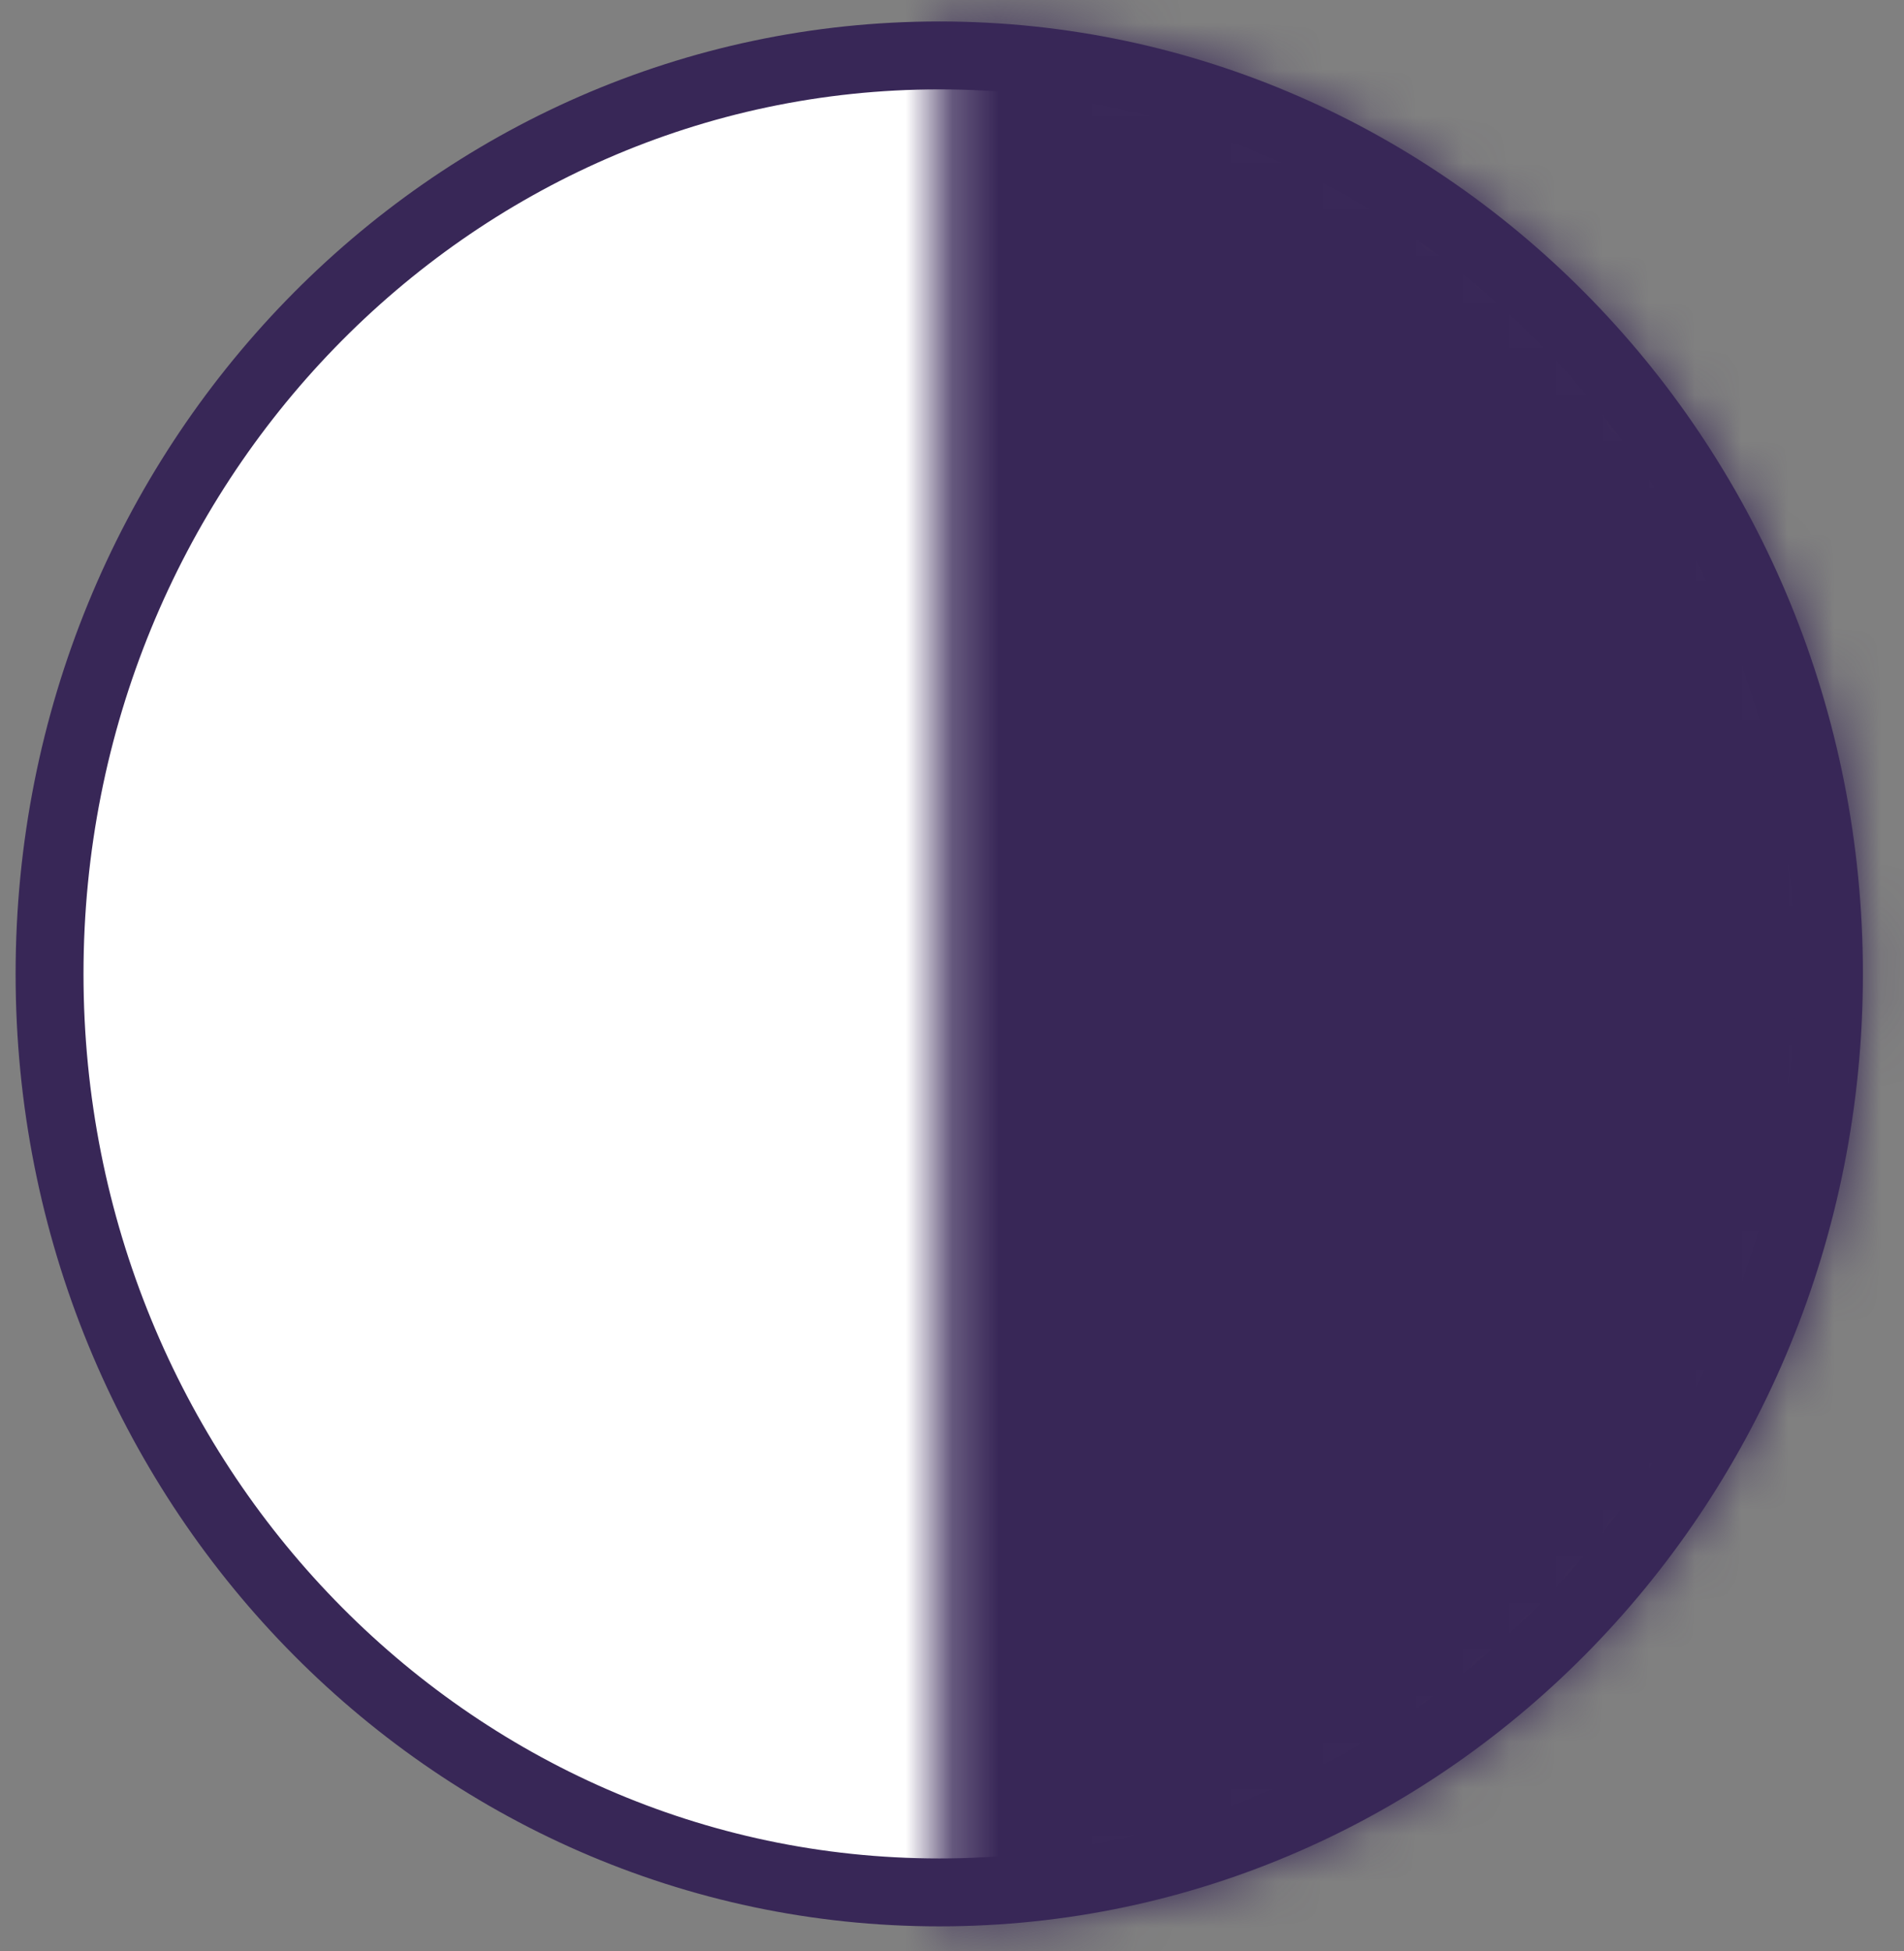 <svg width="41" height="42" viewBox="0 0 41 42" fill="none" xmlns="http://www.w3.org/2000/svg">
<rect x="0" y="0" width="41" height="42" fill="#808080" stroke="none"/>
<g id="Group 403">
<path id="Ellipse 38" d="M20.226 1.193C30.786 1.193 39.384 10.025 39.384 20.966C39.384 31.908 30.786 40.739 20.226 40.739C9.665 40.739 1.067 31.908 1.067 20.966C1.067 10.025 9.665 1.193 20.226 1.193Z" fill="white" stroke="#382757" stroke-width="1.462"/>
<g id="Ellipse 34">
<mask id="path-2-inside-1_101_500" fill="white">
<path d="M20.226 41.47C22.838 41.47 25.424 40.94 27.837 39.91C30.25 38.879 32.443 37.369 34.29 35.465C36.137 33.561 37.602 31.301 38.601 28.813C39.601 26.325 40.115 23.659 40.115 20.966C40.115 18.274 39.601 15.607 38.601 13.12C37.602 10.632 36.137 8.372 34.29 6.468C32.443 4.564 30.25 3.053 27.837 2.023C25.424 0.993 22.838 0.462 20.226 0.462L20.226 20.966L20.226 41.47Z"/>
</mask>
<path d="M20.226 41.47C22.838 41.47 25.424 40.94 27.837 39.91C30.25 38.879 32.443 37.369 34.29 35.465C36.137 33.561 37.602 31.301 38.601 28.813C39.601 26.325 40.115 23.659 40.115 20.966C40.115 18.274 39.601 15.607 38.601 13.12C37.602 10.632 36.137 8.372 34.29 6.468C32.443 4.564 30.25 3.053 27.837 2.023C25.424 0.993 22.838 0.462 20.226 0.462L20.226 20.966L20.226 41.47Z" fill="#382757" stroke="#382757" stroke-width="2.924" mask="url(#path-2-inside-1_101_500)"/>
</g>
</g>
</svg>
